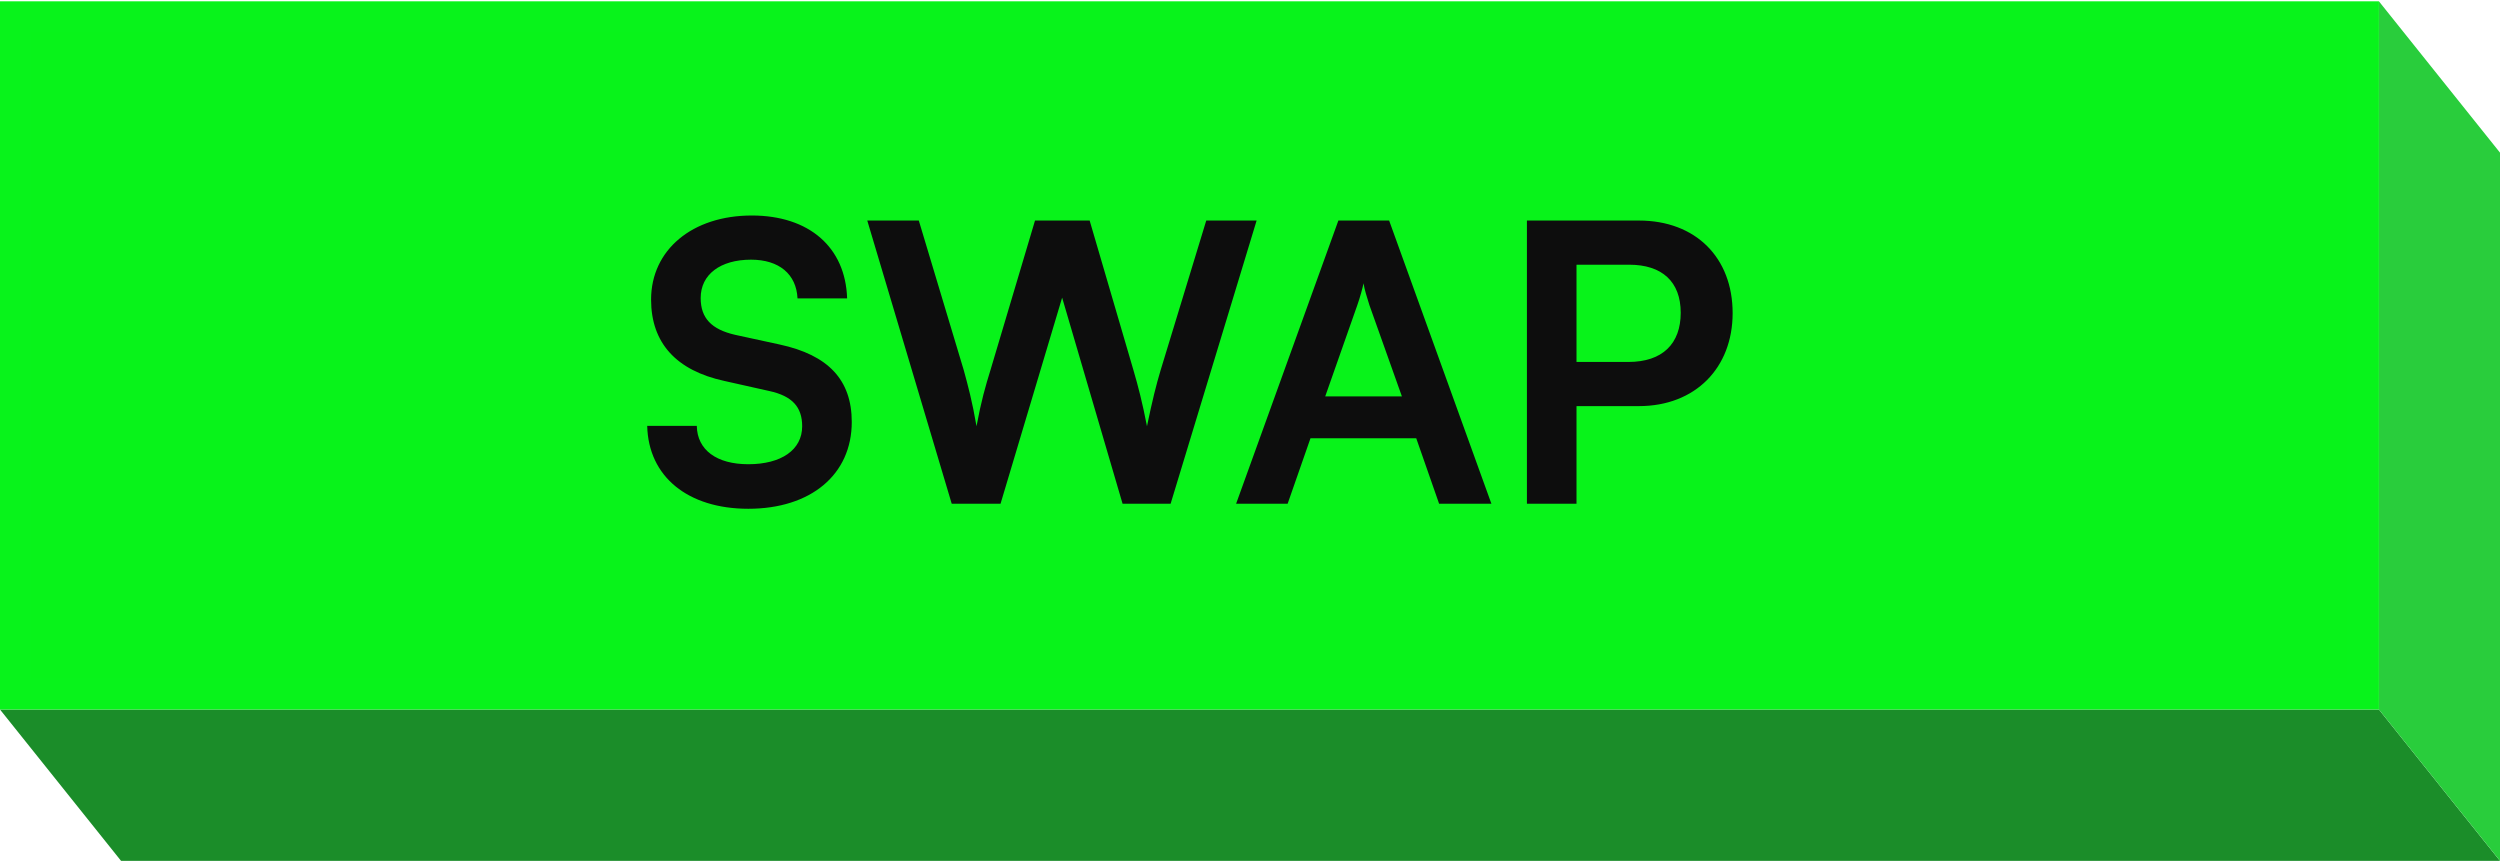 <svg width="413" height="143" viewBox="0 0 413 143" fill="none" xmlns="http://www.w3.org/2000/svg">
<path d="M20 142.217L413 142.217L393 117.213H0L20 142.217Z" fill="#1B8D29"/>
<path d="M393 117.218L393 0.218L413 25.218V142.218L393 117.218Z" fill="#29CD3C"/>
<path d="M2.572 2.79H390.428V114.64H2.572L2.572 2.79Z" fill="#08F31A" stroke="#08F31B" stroke-width="5.144"/>
<path d="M107.559 49.49C107.559 41.298 114.343 35.602 124.199 35.602C133.671 35.602 139.687 40.85 139.943 49.298H131.751C131.559 45.266 128.679 42.898 124.071 42.898C119.015 42.898 115.751 45.33 115.751 49.234C115.751 52.562 117.543 54.418 121.447 55.314L128.807 56.914C136.807 58.642 140.711 62.738 140.711 69.714C140.711 78.418 133.927 84.05 123.623 84.05C113.639 84.05 107.111 78.738 106.919 70.354H115.111C115.175 74.322 118.375 76.69 123.623 76.69C129.063 76.69 132.519 74.322 132.519 70.418C132.519 67.282 130.919 65.426 127.079 64.594L119.655 62.93C111.719 61.202 107.559 56.658 107.559 49.49ZM157.225 83.218L143.273 36.434H151.785L159.208 61.138C159.913 63.698 160.617 66.322 161.321 70.418C162.089 66.258 162.793 63.826 163.625 61.138L170.985 36.434H180.009L187.241 61.138C188.009 63.762 188.713 66.45 189.481 70.418C190.377 66.066 191.017 63.57 191.721 61.202L199.273 36.434H207.593L193.385 83.218H185.449L175.465 49.17L165.289 83.218H157.225ZM212.716 83.218H204.204L221.1 36.434H229.484L246.38 83.218H237.74L233.964 72.402H216.492L212.716 83.218ZM224.236 50.386L218.924 65.49H231.596L226.22 50.386C225.836 49.17 225.388 47.762 225.26 46.802C225.068 47.698 224.684 49.106 224.236 50.386ZM270.743 67.09H260.439V83.218H252.247V36.434H270.743C280.151 36.434 286.231 42.578 286.231 51.73C286.231 60.754 280.087 67.09 270.743 67.09ZM269.143 43.73H260.439V59.794H269.015C274.647 59.794 277.655 56.786 277.655 51.666C277.655 46.546 274.583 43.73 269.143 43.73Z" fill="#0D0D0D"/>
</svg>
